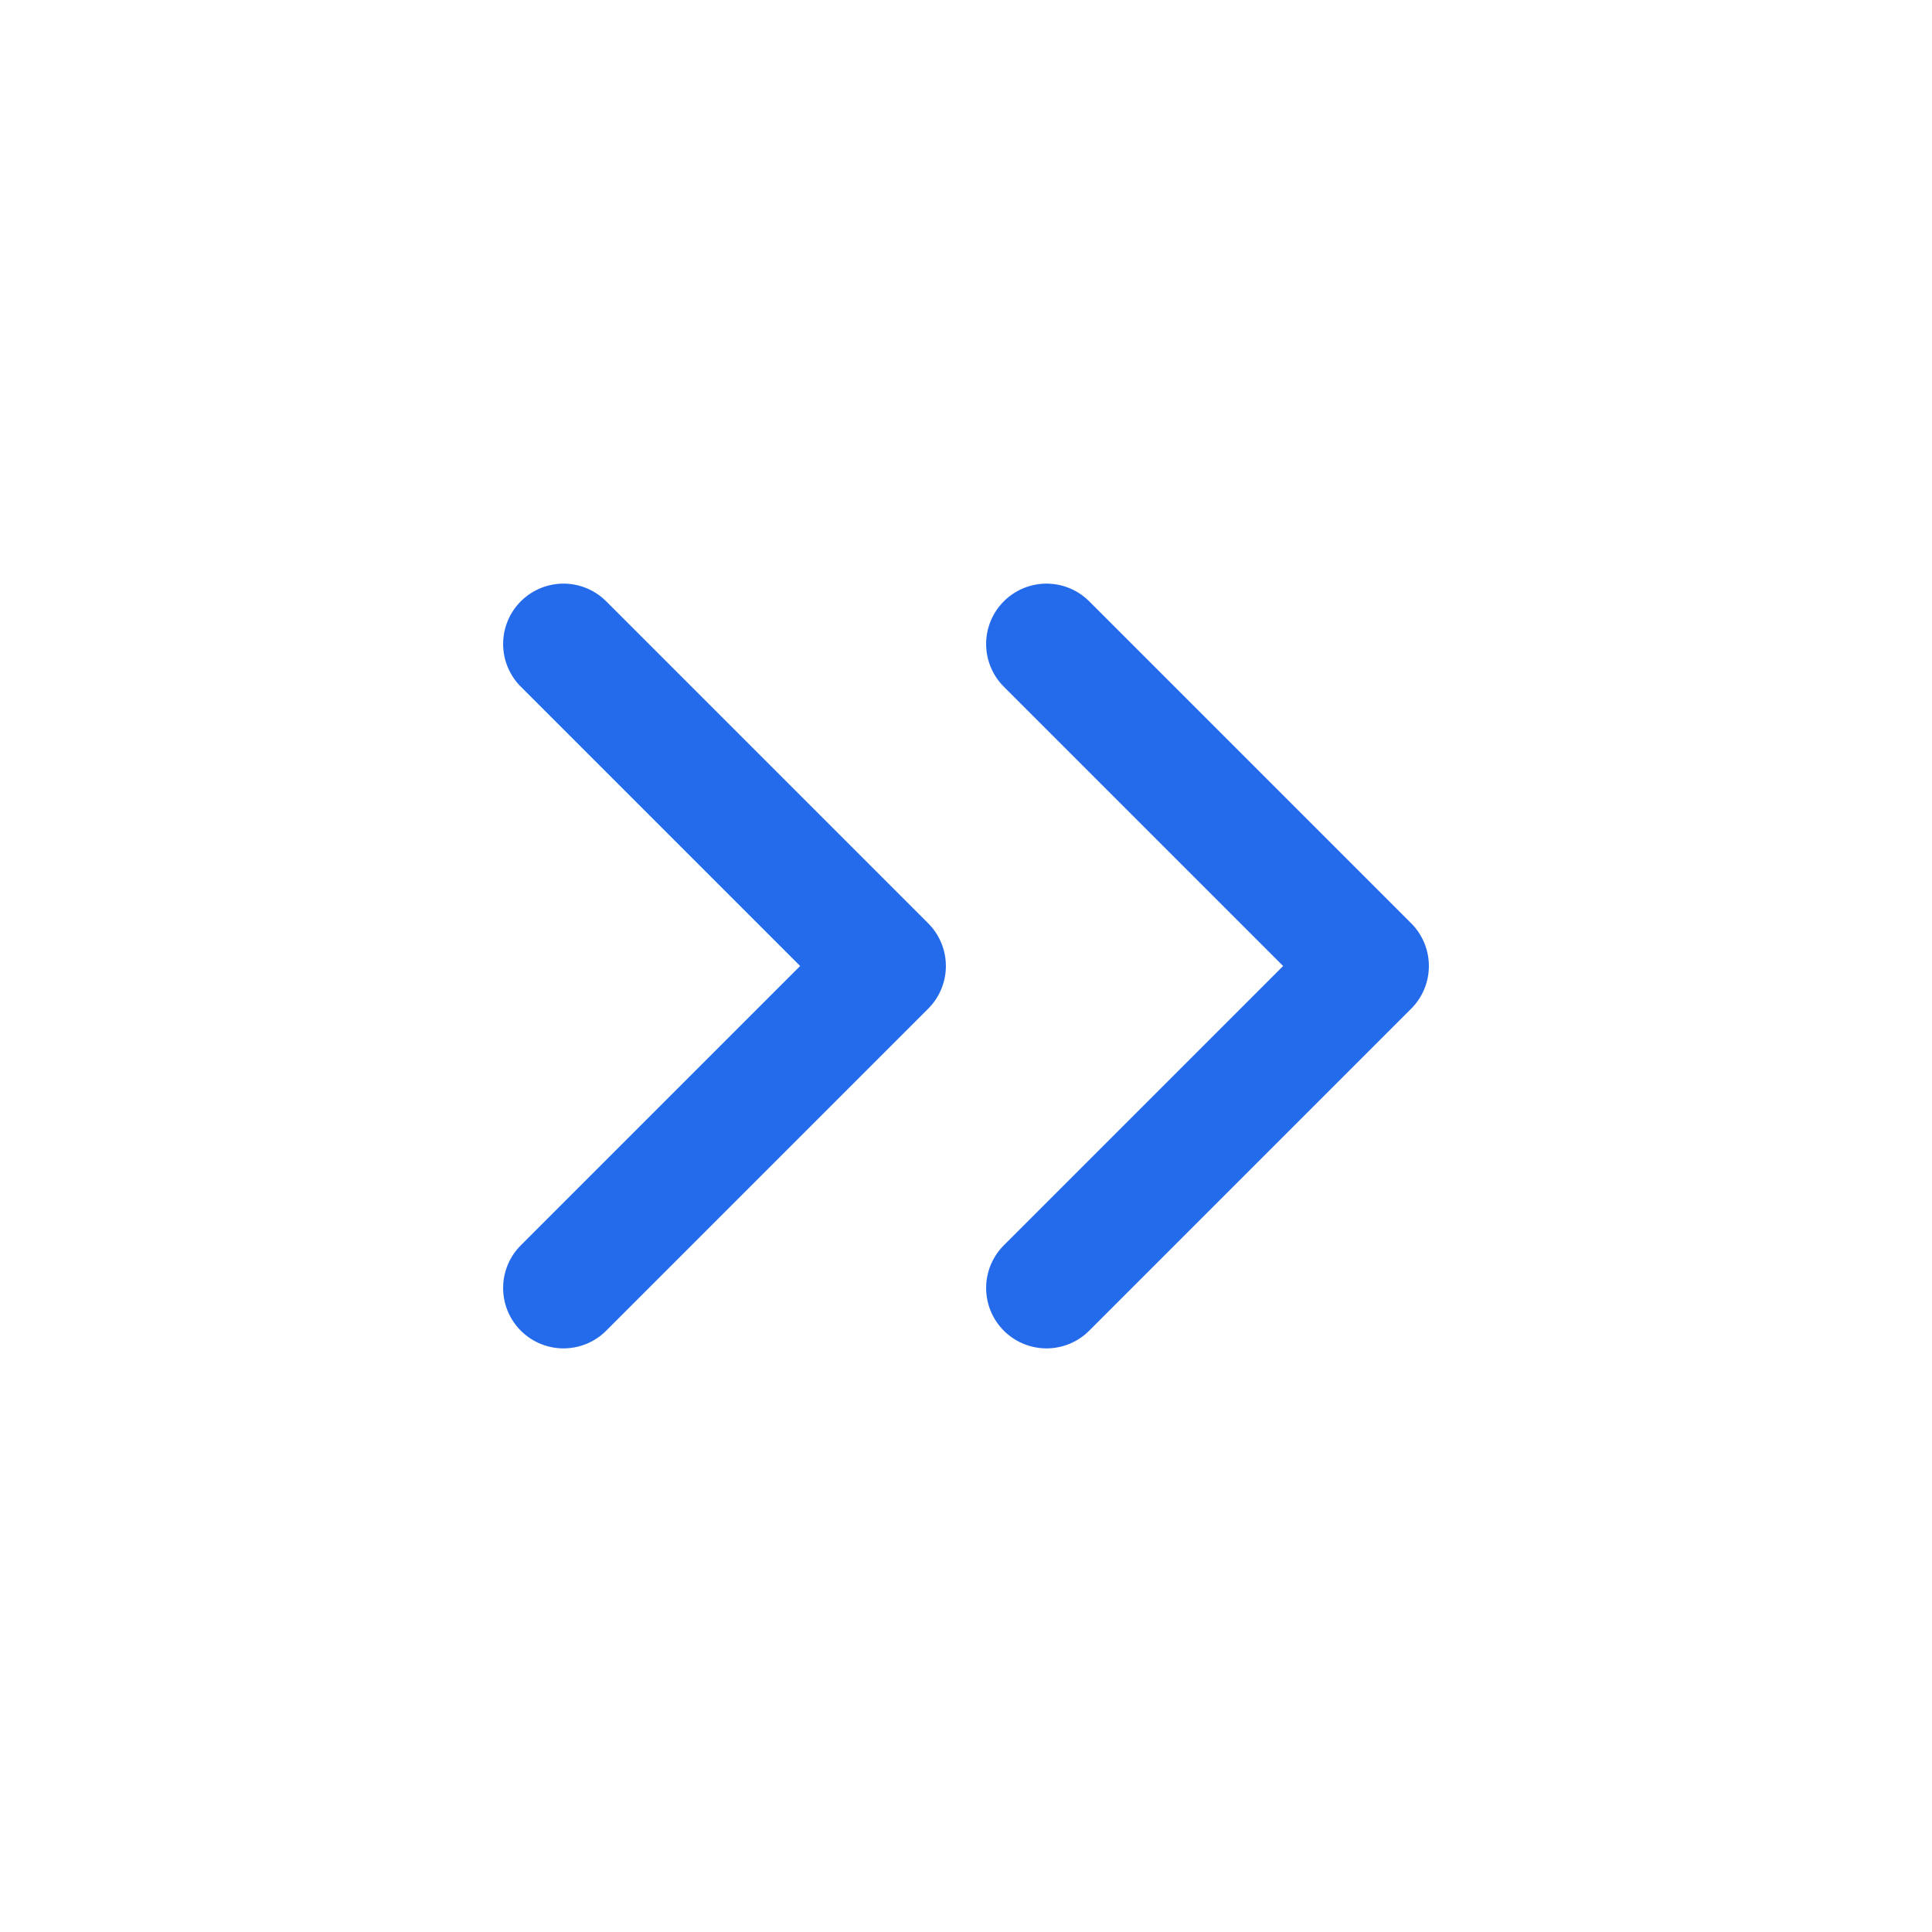 <svg width="24" height="24" viewBox="0 0 24 24" fill="none" xmlns="http://www.w3.org/2000/svg">
<g clip-path="url(#clip0_3209_9408)">
<path d="M13 8L17 12L13 16" stroke="#246BEB" stroke-width="1.5" stroke-linecap="round" stroke-linejoin="round"/>
<path d="M7 8L11 12L7 16" stroke="#246BEB" stroke-width="1.5" stroke-linecap="round" stroke-linejoin="round"/>
</g>
<defs>
<clipPath id="clip0_3209_9408">
<rect width="24" height="24" fill="white" transform="matrix(-1 0 0 1 24 0)"/>
</clipPath>
</defs>
</svg>
